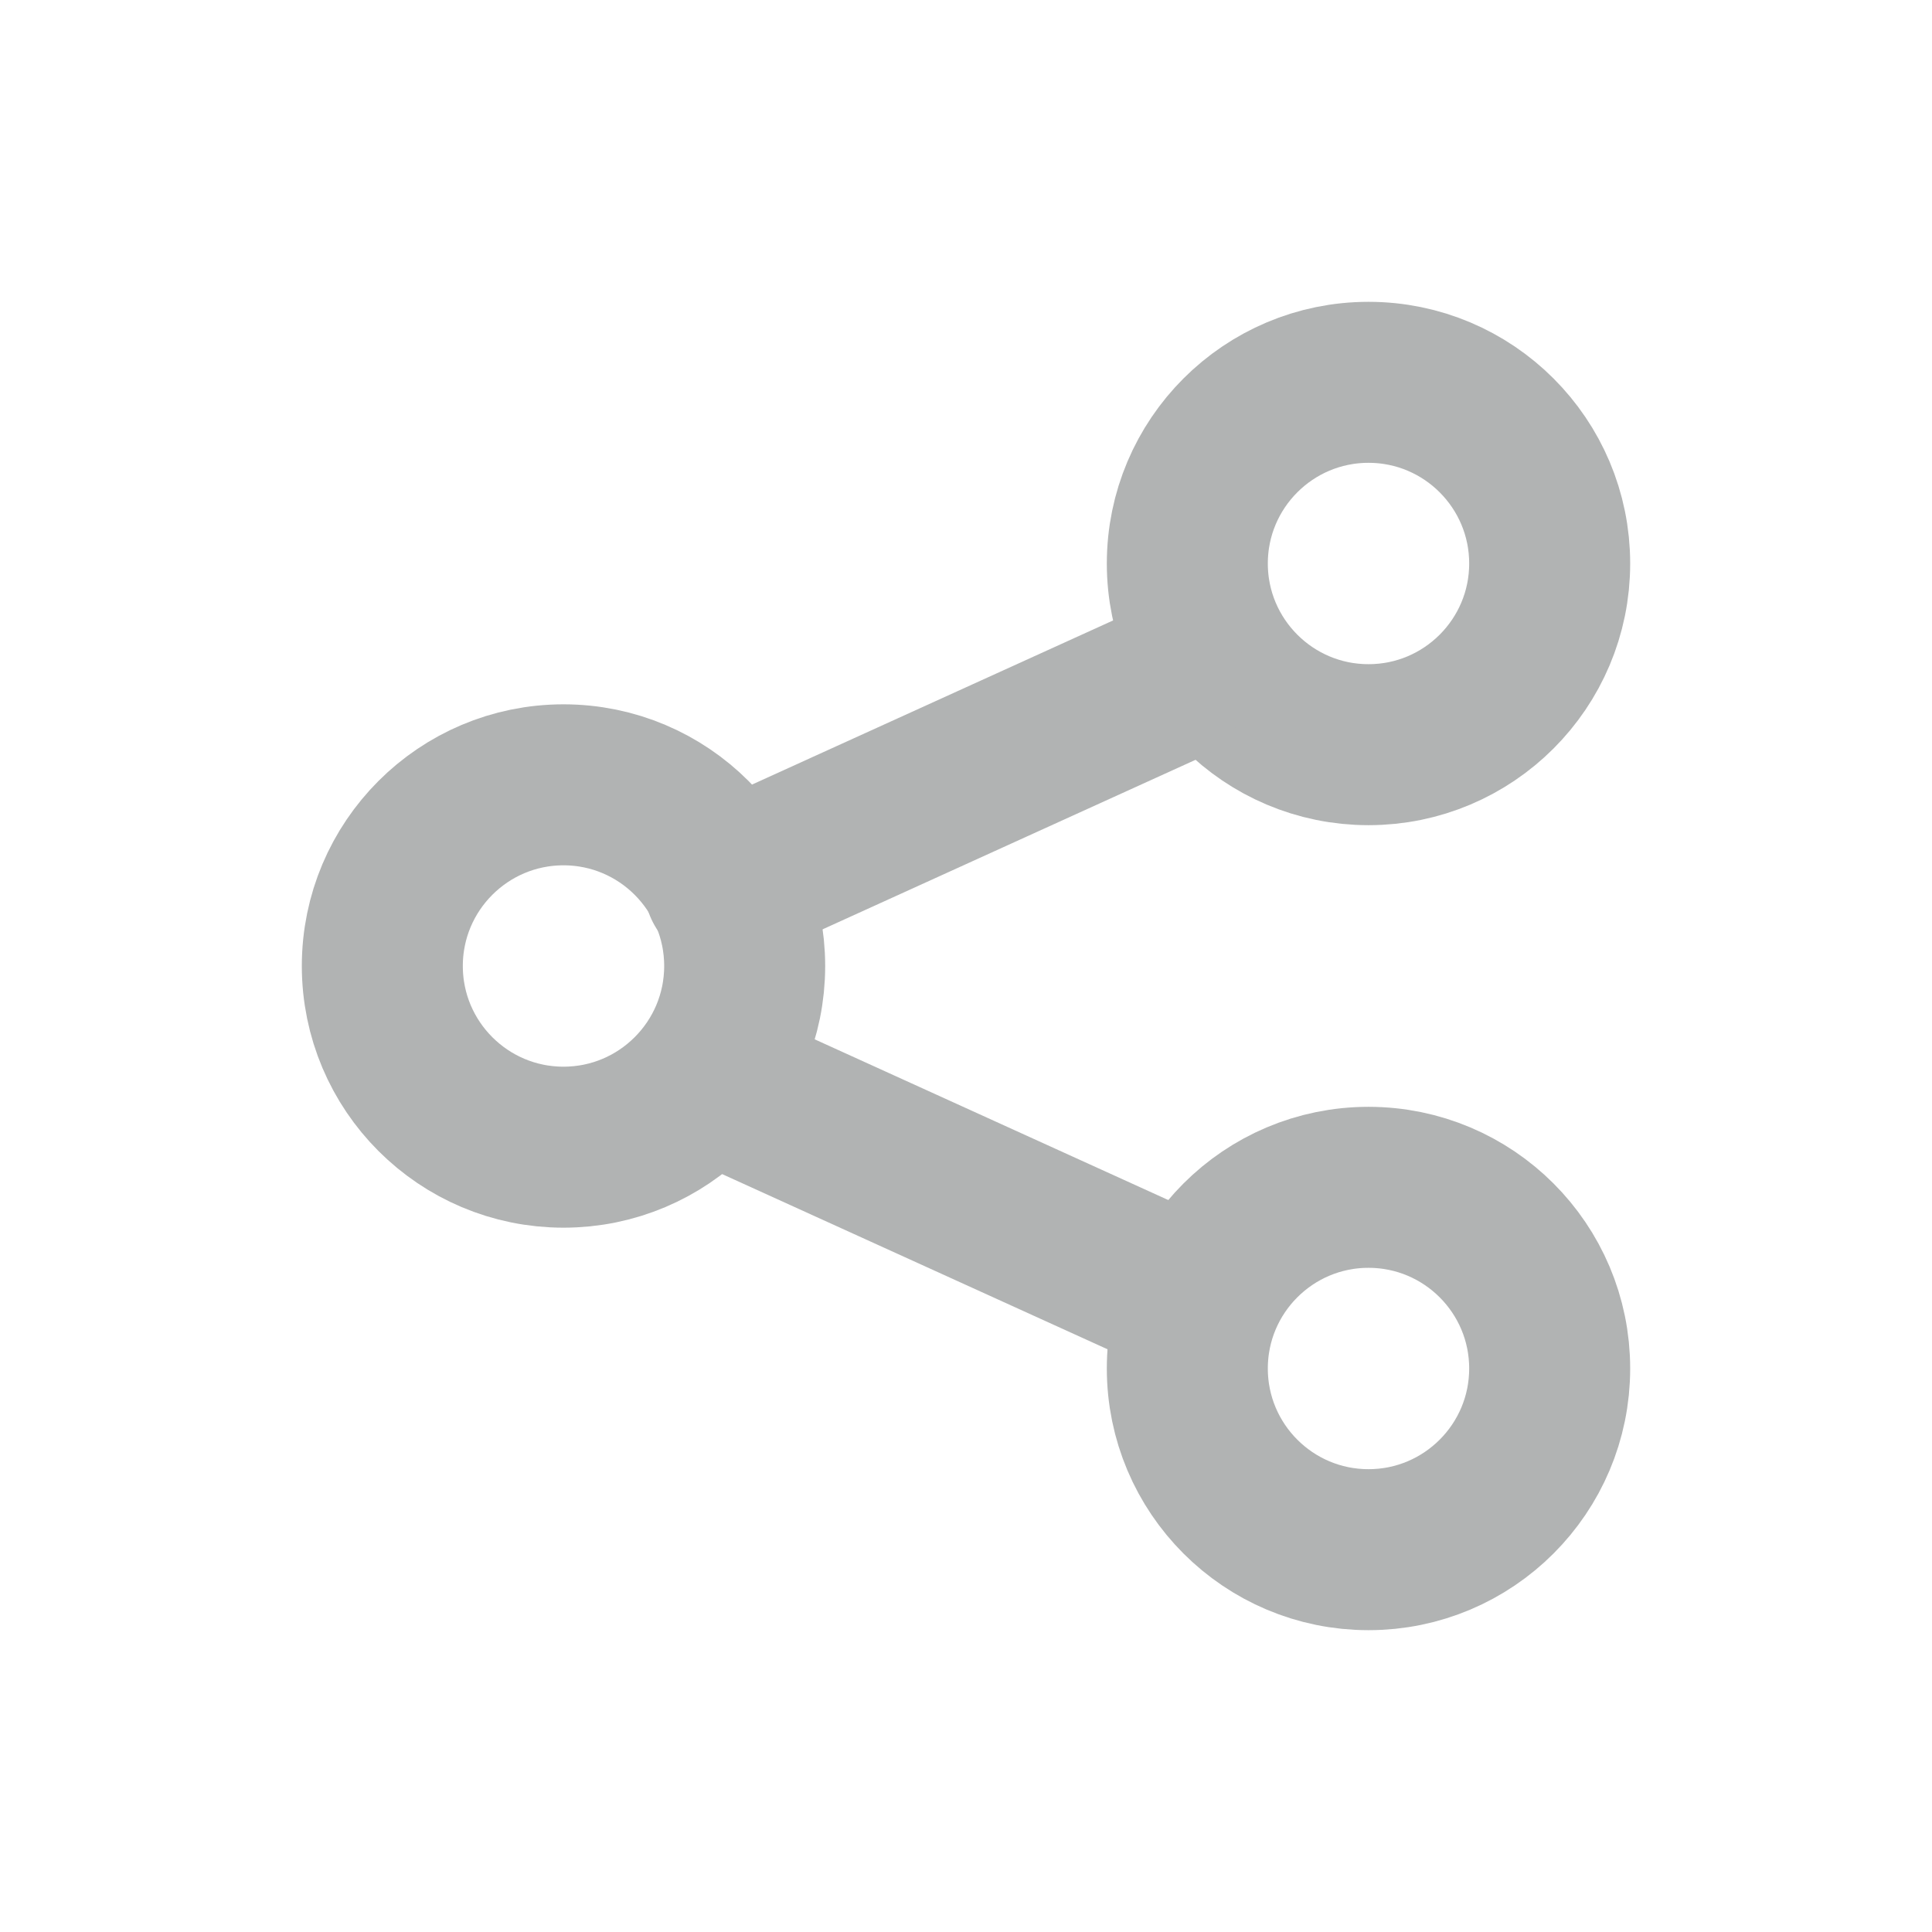<svg width="18" height="18" viewBox="0 0 18 18" fill="none" xmlns="http://www.w3.org/2000/svg">
<path d="M14.438 5.25C14.438 6.182 13.682 6.938 12.75 6.938C11.818 6.938 11.062 6.182 11.062 5.25C11.062 4.318 11.818 3.562 12.75 3.562C13.682 3.562 14.438 4.318 14.438 5.25Z" stroke="#B1B3B3" stroke-width="1.5" stroke-linecap="round" stroke-linejoin="round"/>
<path d="M6.938 9C6.938 9.932 6.182 10.688 5.25 10.688C4.318 10.688 3.562 9.932 3.562 9C3.562 8.068 4.318 7.312 5.25 7.312C6.182 7.312 6.938 8.068 6.938 9Z" stroke="#B1B3B3" stroke-width="1.5" stroke-linecap="round" stroke-linejoin="round"/>
<path d="M14.438 12.75C14.438 13.682 13.682 14.438 12.75 14.438C11.818 14.438 11.062 13.682 11.062 12.75C11.062 11.818 11.818 11.062 12.75 11.062C13.682 11.062 14.438 11.818 14.438 12.75Z" stroke="#B1B3B3" stroke-width="1.5" stroke-linecap="round" stroke-linejoin="round"/>
<path d="M10.875 12L6.75 10.125" stroke="#B1B3B3" stroke-width="1.5" stroke-linecap="round" stroke-linejoin="round"/>
<path d="M10.875 6.375L6.75 8.25" stroke="#B1B3B3" stroke-width="1.5" stroke-linecap="round" stroke-linejoin="round"/>
</svg>
